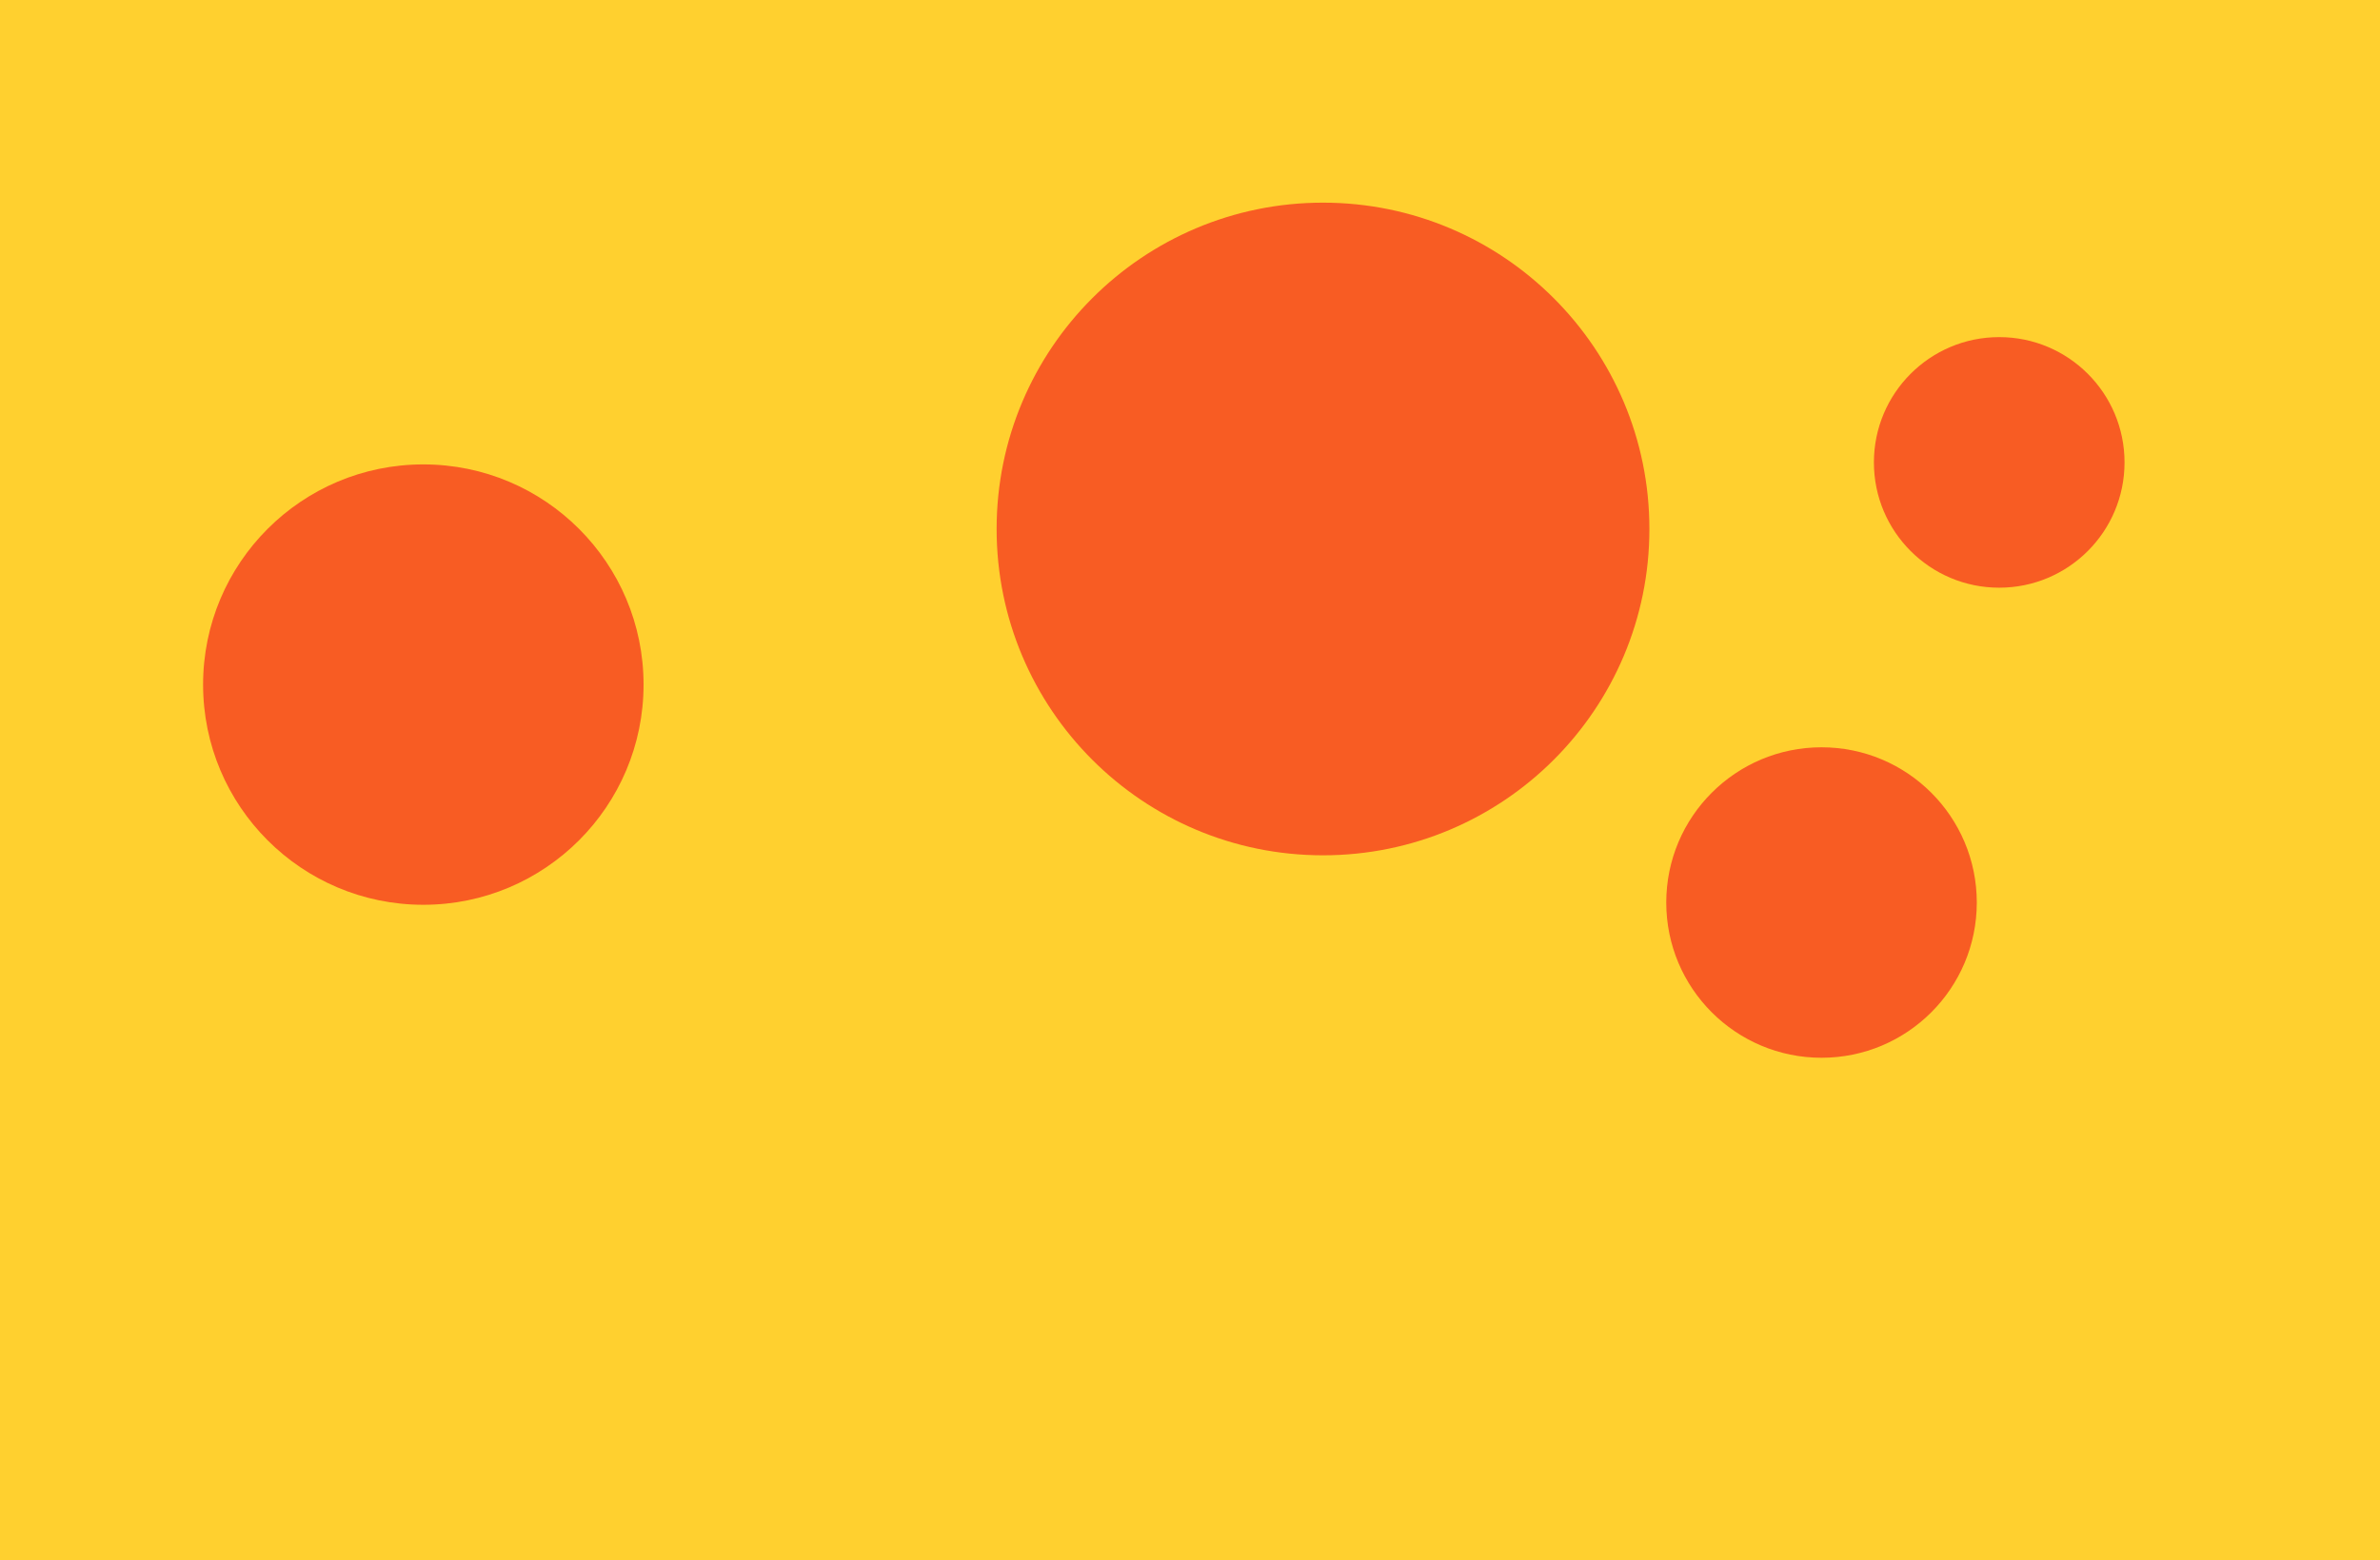 <svg xmlns="http://www.w3.org/2000/svg" xmlns:xlink="http://www.w3.org/1999/xlink" width="1220px" height="800px" viewBox="0 0 1220 800" preserveAspectRatio="xMidYMid meet" >
<rect id="svgEditorBackground" x="0" y="0" width="1220" height="800" style="fill: #FFD02F; stroke: none;"/>
<circle id="e1_circle" cx="217" cy="351" style="fill: #f85c23; stroke-width: 1px;" r="112.894"/>
<circle id="e2_circle" cx="552.675" cy="283.495" style="fill: #f85c23; stroke-width: 1px;" r="112.894" transform="matrix(1.482 0 0 1.482 -140.882 -148.924)"/>
<circle id="e3_circle" cx="926" cy="449" style="fill: #f85c23; stroke-width: 1px;" r="112.894" transform="matrix(0.705 0 0 0.705 280.892 146.192)"/>
<circle id="e4_circle" cx="1013.854" cy="68.288" style="fill: #f85c23; stroke-width: 1px;" r="112.894" transform="matrix(0.569 0 0 0.569 447.927 198.225)"/>
<circle id="e7_circle" cx="1249.138" cy="-119.56" style="fill: #f85c23; stroke-width: 1px;" r="112.894" transform="matrix(0.277 -0.488 0.488 0.277 800.626 482.028)"/>
<circle id="e9_circle" cx="1414.044" cy="-635.841" style="fill: #f85c23; stroke-width: 1px;" r="112.894" transform="matrix(0.224 -0.394 0.394 0.224 902.372 386.787)"/>
</svg>